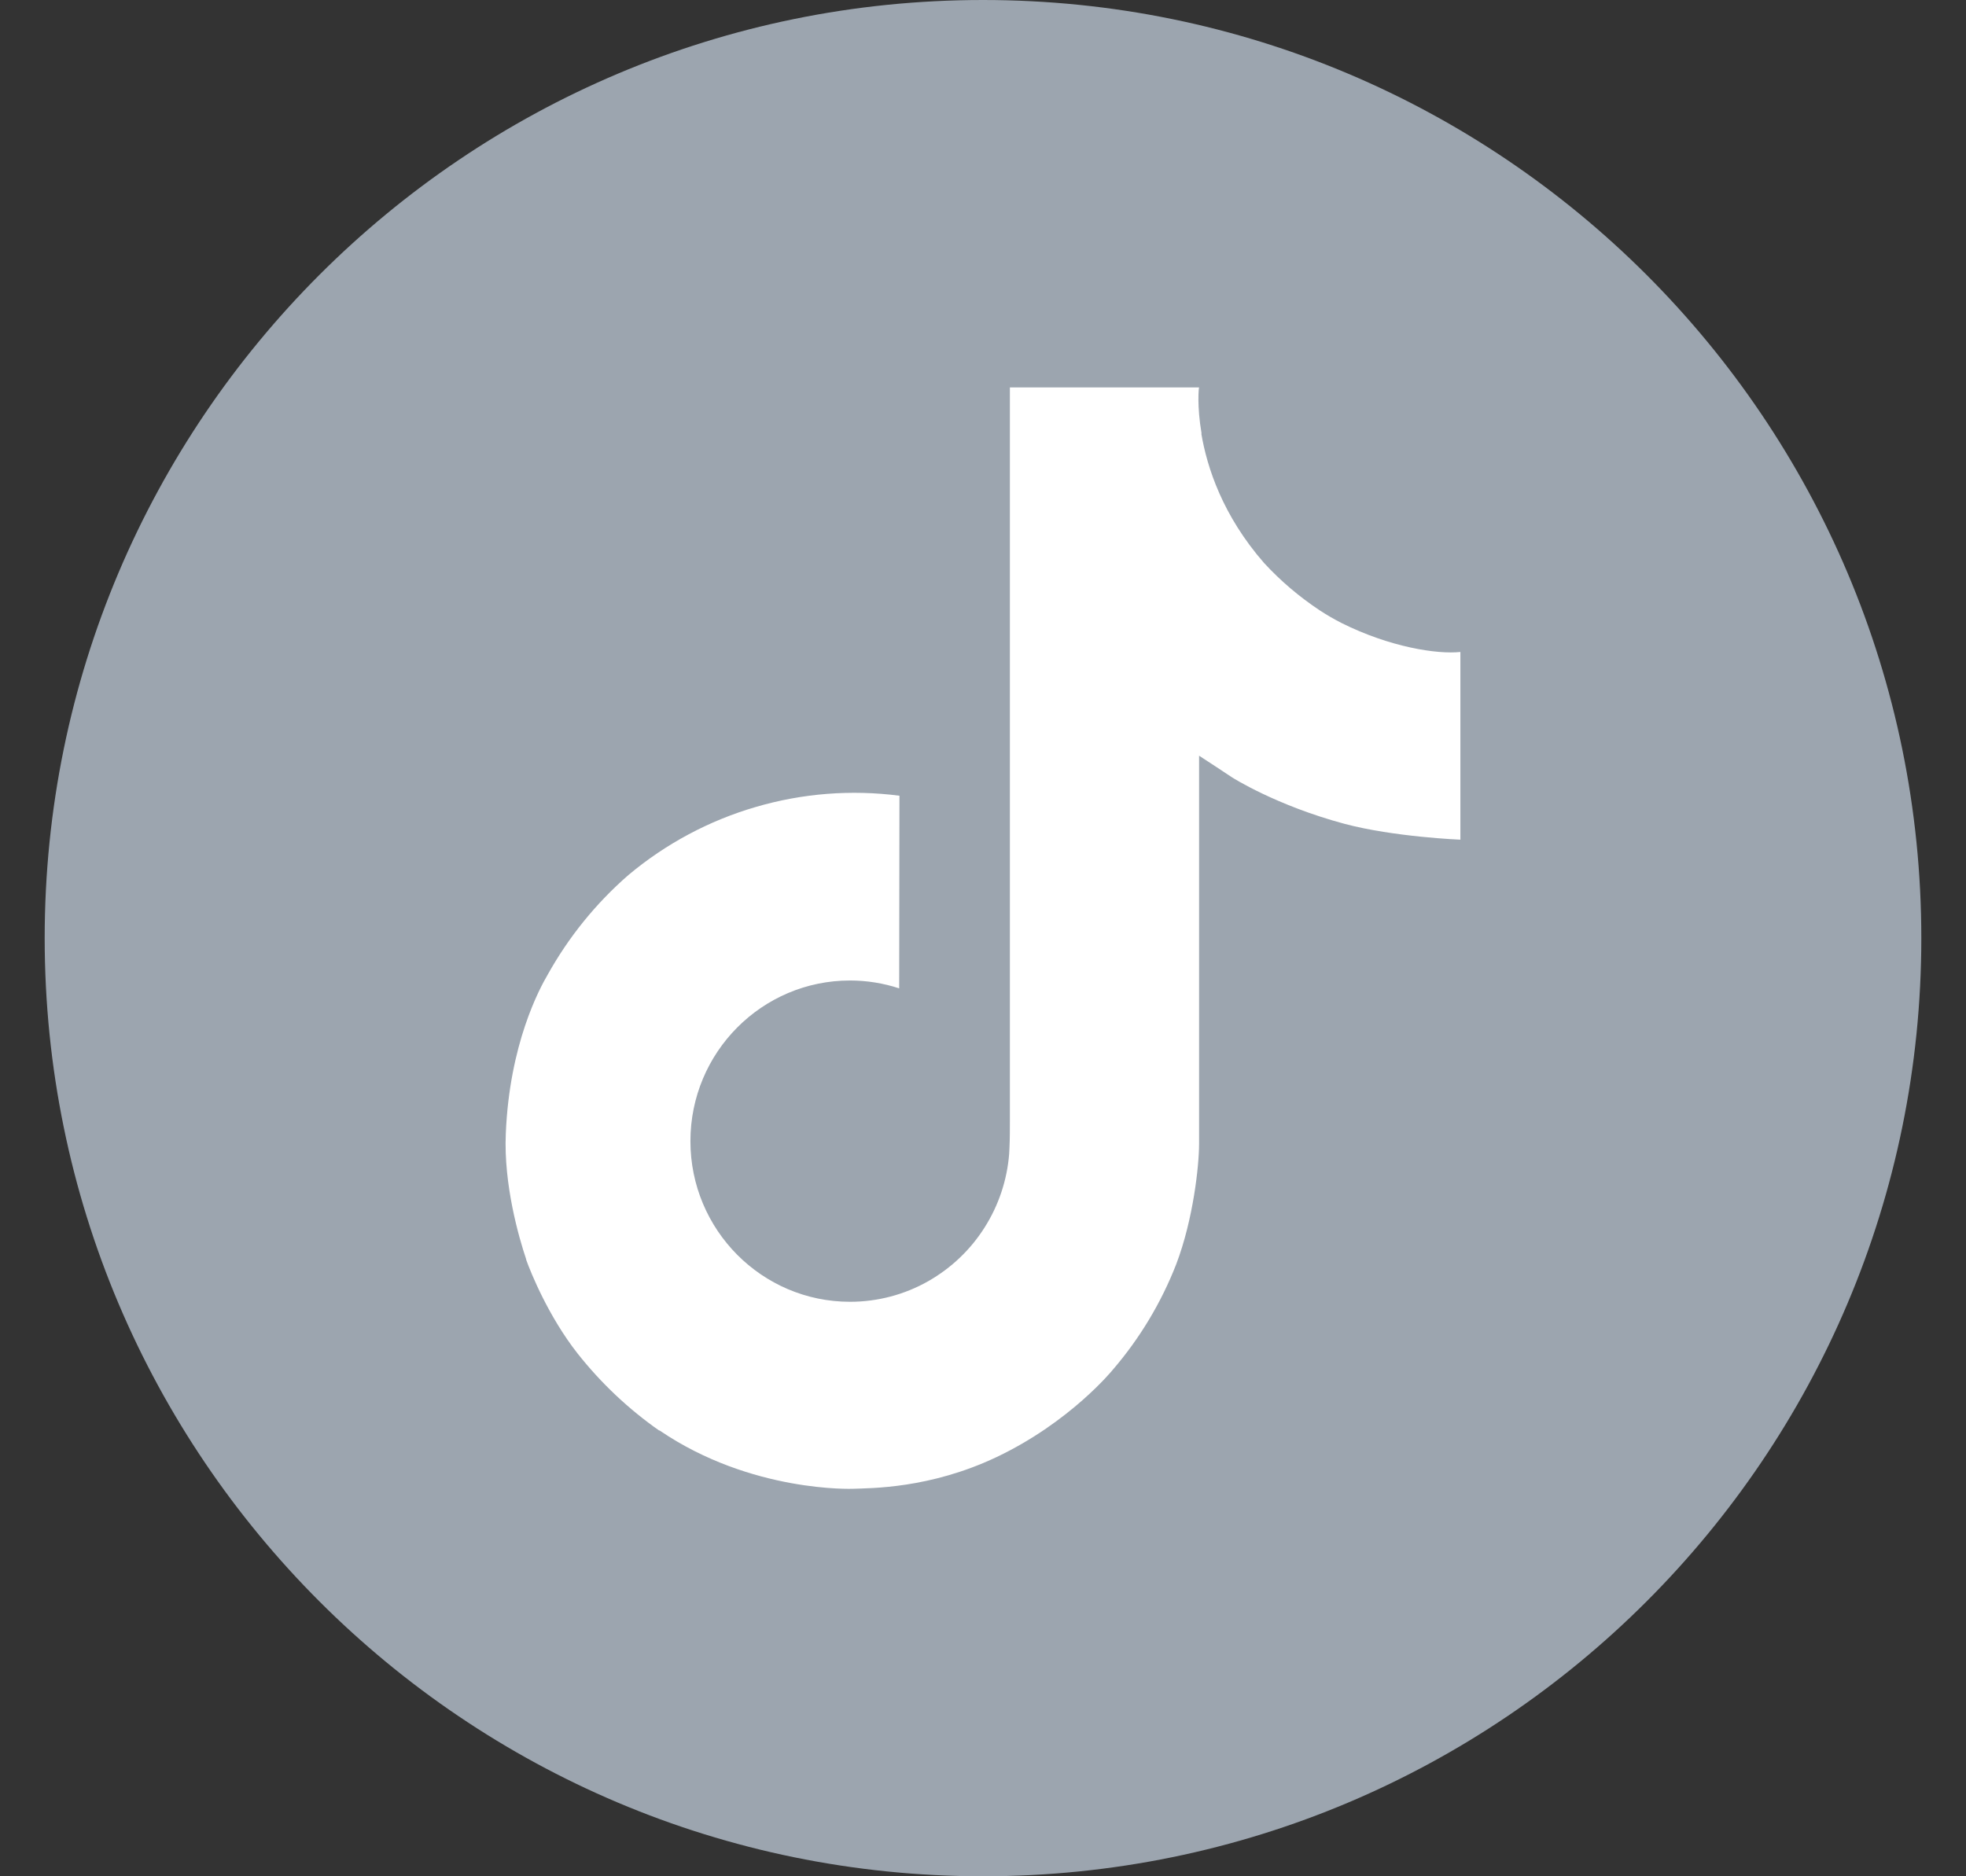 <svg width="22" height="21" viewBox="0 0 22 21" fill="none" xmlns="http://www.w3.org/2000/svg">
<rect x="0" y="0" width="22" height="21" fill="#333333" stroke="none"/>
<path d="M11 21C16.799 21 21.5 16.299 21.5 10.5C21.5 4.701 16.799 0 11 0C5.201 0 0.5 4.701 0.5 10.5C0.5 16.299 5.201 21 11 21Z" fill="#9CA5AF"/>
<path d="M15.012 6.973C14.928 6.93 14.847 6.883 14.769 6.832C14.541 6.681 14.331 6.503 14.146 6.302C13.681 5.77 13.507 5.231 13.443 4.853H13.446C13.392 4.539 13.415 4.336 13.418 4.336H11.301V12.523C11.301 12.633 11.301 12.742 11.296 12.849C11.296 12.862 11.295 12.875 11.294 12.889C11.294 12.895 11.294 12.901 11.293 12.907C11.293 12.909 11.293 12.91 11.293 12.912C11.27 13.206 11.176 13.489 11.018 13.738C10.861 13.987 10.644 14.193 10.388 14.339C10.121 14.491 9.819 14.57 9.512 14.57C8.526 14.57 7.726 13.765 7.726 12.772C7.726 11.779 8.526 10.974 9.512 10.974C9.699 10.974 9.885 11.004 10.062 11.062L10.065 8.906C9.526 8.836 8.978 8.879 8.457 9.032C7.935 9.184 7.451 9.443 7.034 9.792C6.669 10.109 6.363 10.488 6.128 10.91C6.038 11.064 5.701 11.684 5.66 12.688C5.635 13.259 5.806 13.85 5.888 14.094V14.099C5.939 14.243 6.138 14.734 6.462 15.147C6.724 15.479 7.033 15.771 7.379 16.013V16.007L7.385 16.013C8.409 16.709 9.546 16.663 9.546 16.663C9.743 16.655 10.402 16.663 11.15 16.309C11.98 15.915 12.453 15.33 12.453 15.33C12.754 14.98 12.994 14.581 13.162 14.15C13.354 13.646 13.418 13.043 13.418 12.801V8.458C13.444 8.473 13.786 8.7 13.786 8.7C13.786 8.7 14.278 9.015 15.047 9.221C15.599 9.368 16.342 9.398 16.342 9.398V7.297C16.082 7.325 15.553 7.243 15.012 6.973Z" fill="white"/>
</svg>
